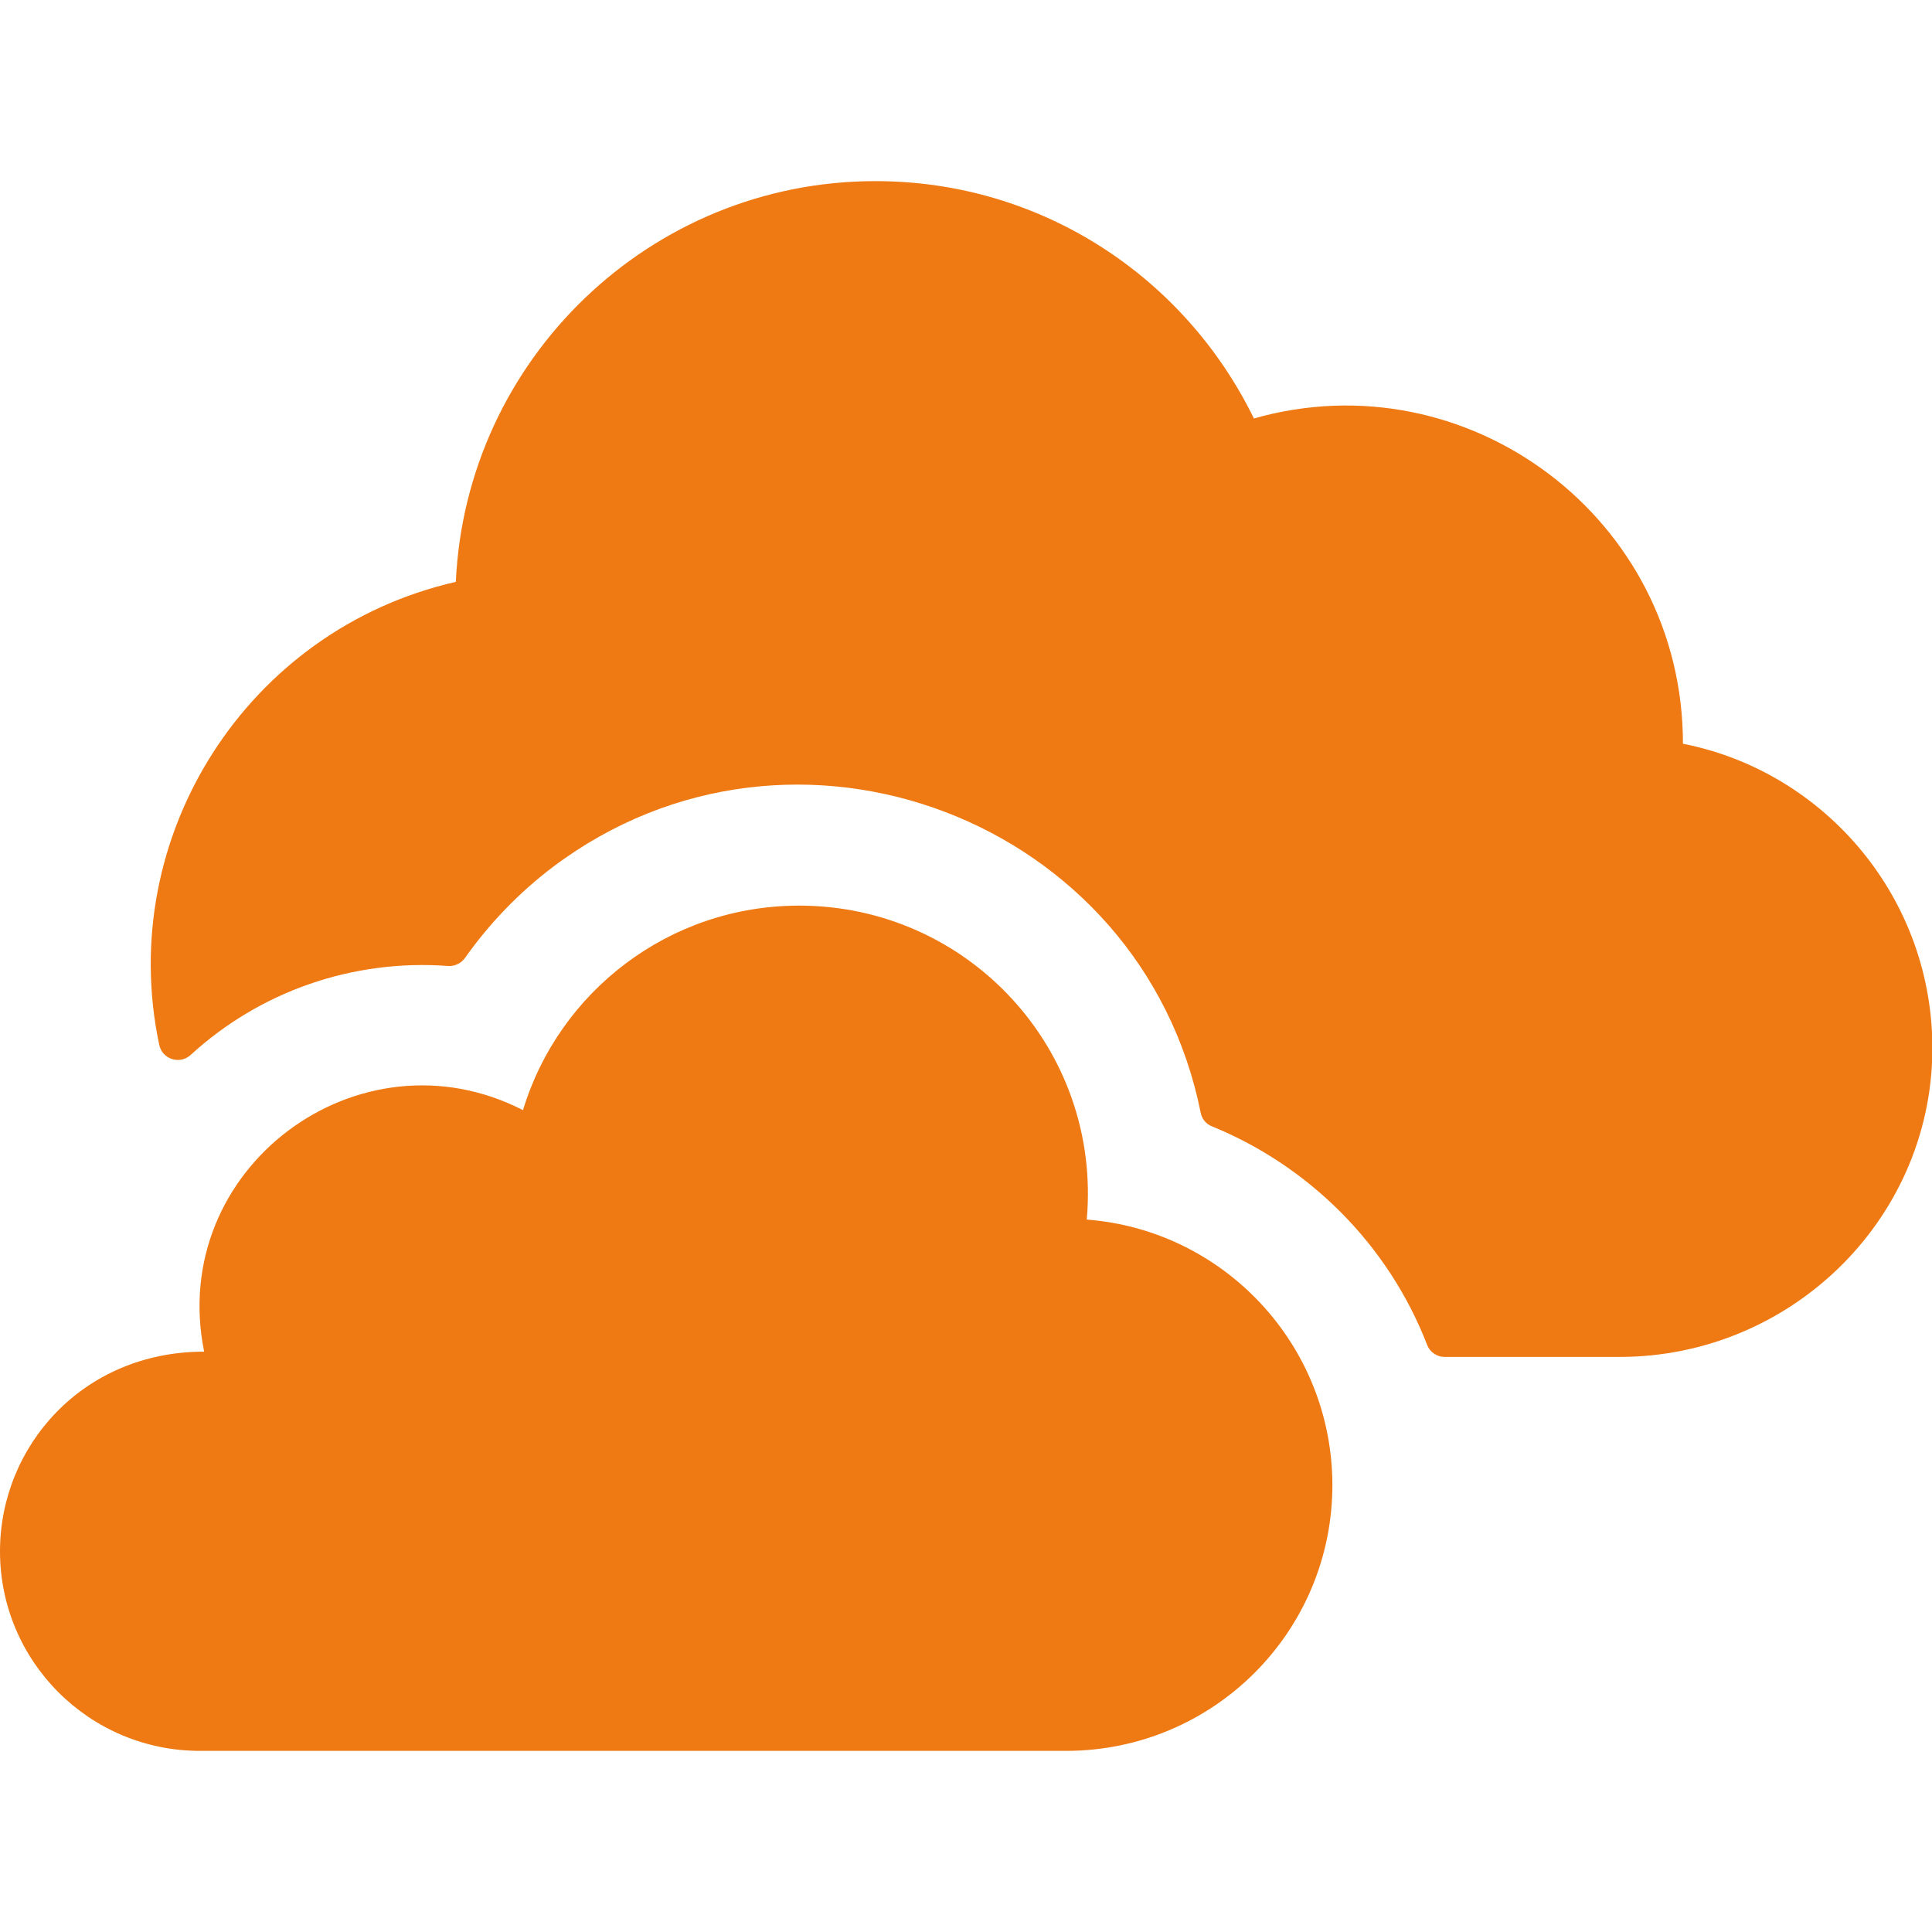 <?xml version="1.0" encoding="utf-8"?>
<!-- Generator: Adobe Illustrator 25.2.2, SVG Export Plug-In . SVG Version: 6.00 Build 0)  -->
<svg version="1.1" id="Layer_1" xmlns="http://www.w3.org/2000/svg" xmlns:xlink="http://www.w3.org/1999/xlink" x="0px" y="0px"
	 viewBox="0 0 512 512" style="enable-background:new 0 0 512 512;" xml:space="preserve">
<style type="text/css">
	.st0{fill:#EF7A13;}
</style>
<g>
	<path class="st0" d="M446,197.1c0-59.8-57.1-102.3-113.7-86.2C314.1,73.6,276.2,48,232,48c-59.7,0-108.5,47.2-111.2,106.2
		c-55.3,12.6-90.3,67.5-78.6,122.7c0.8,3.8,5.4,5.3,8.3,2.7c18.3-16.8,42.9-25.5,68.3-23.6c1.7,0.1,3.4-0.7,4.4-2.1
		c6.5-9.2,14.4-17.4,23.4-24.2c63.7-47.9,156-12.6,171.6,65.2c0.3,1.6,1.4,3,3,3.6c25.7,10.5,46.7,31.3,57,57.9
		c0.7,1.9,2.6,3.2,4.6,3.2h46.4c44.9,0,82.2-35.8,82.9-80.7C512.6,238.2,483.7,204.5,446,197.1L446,197.1z"/>
	<path class="st0" d="M288,323.2c4-45-31.4-83.2-76.2-83.2c-34.5,0-63.7,22.8-73.2,54.2c-43.5-22.3-94.3,15.5-84.5,64
		C21.9,358.2,0,383.3,0,411.1C0,440.3,23.7,464,53,464h229.5c39,0,70.6-31.5,70.6-70.5C353,356.4,324.4,326,288,323.2z"/>
</g>
</svg>
